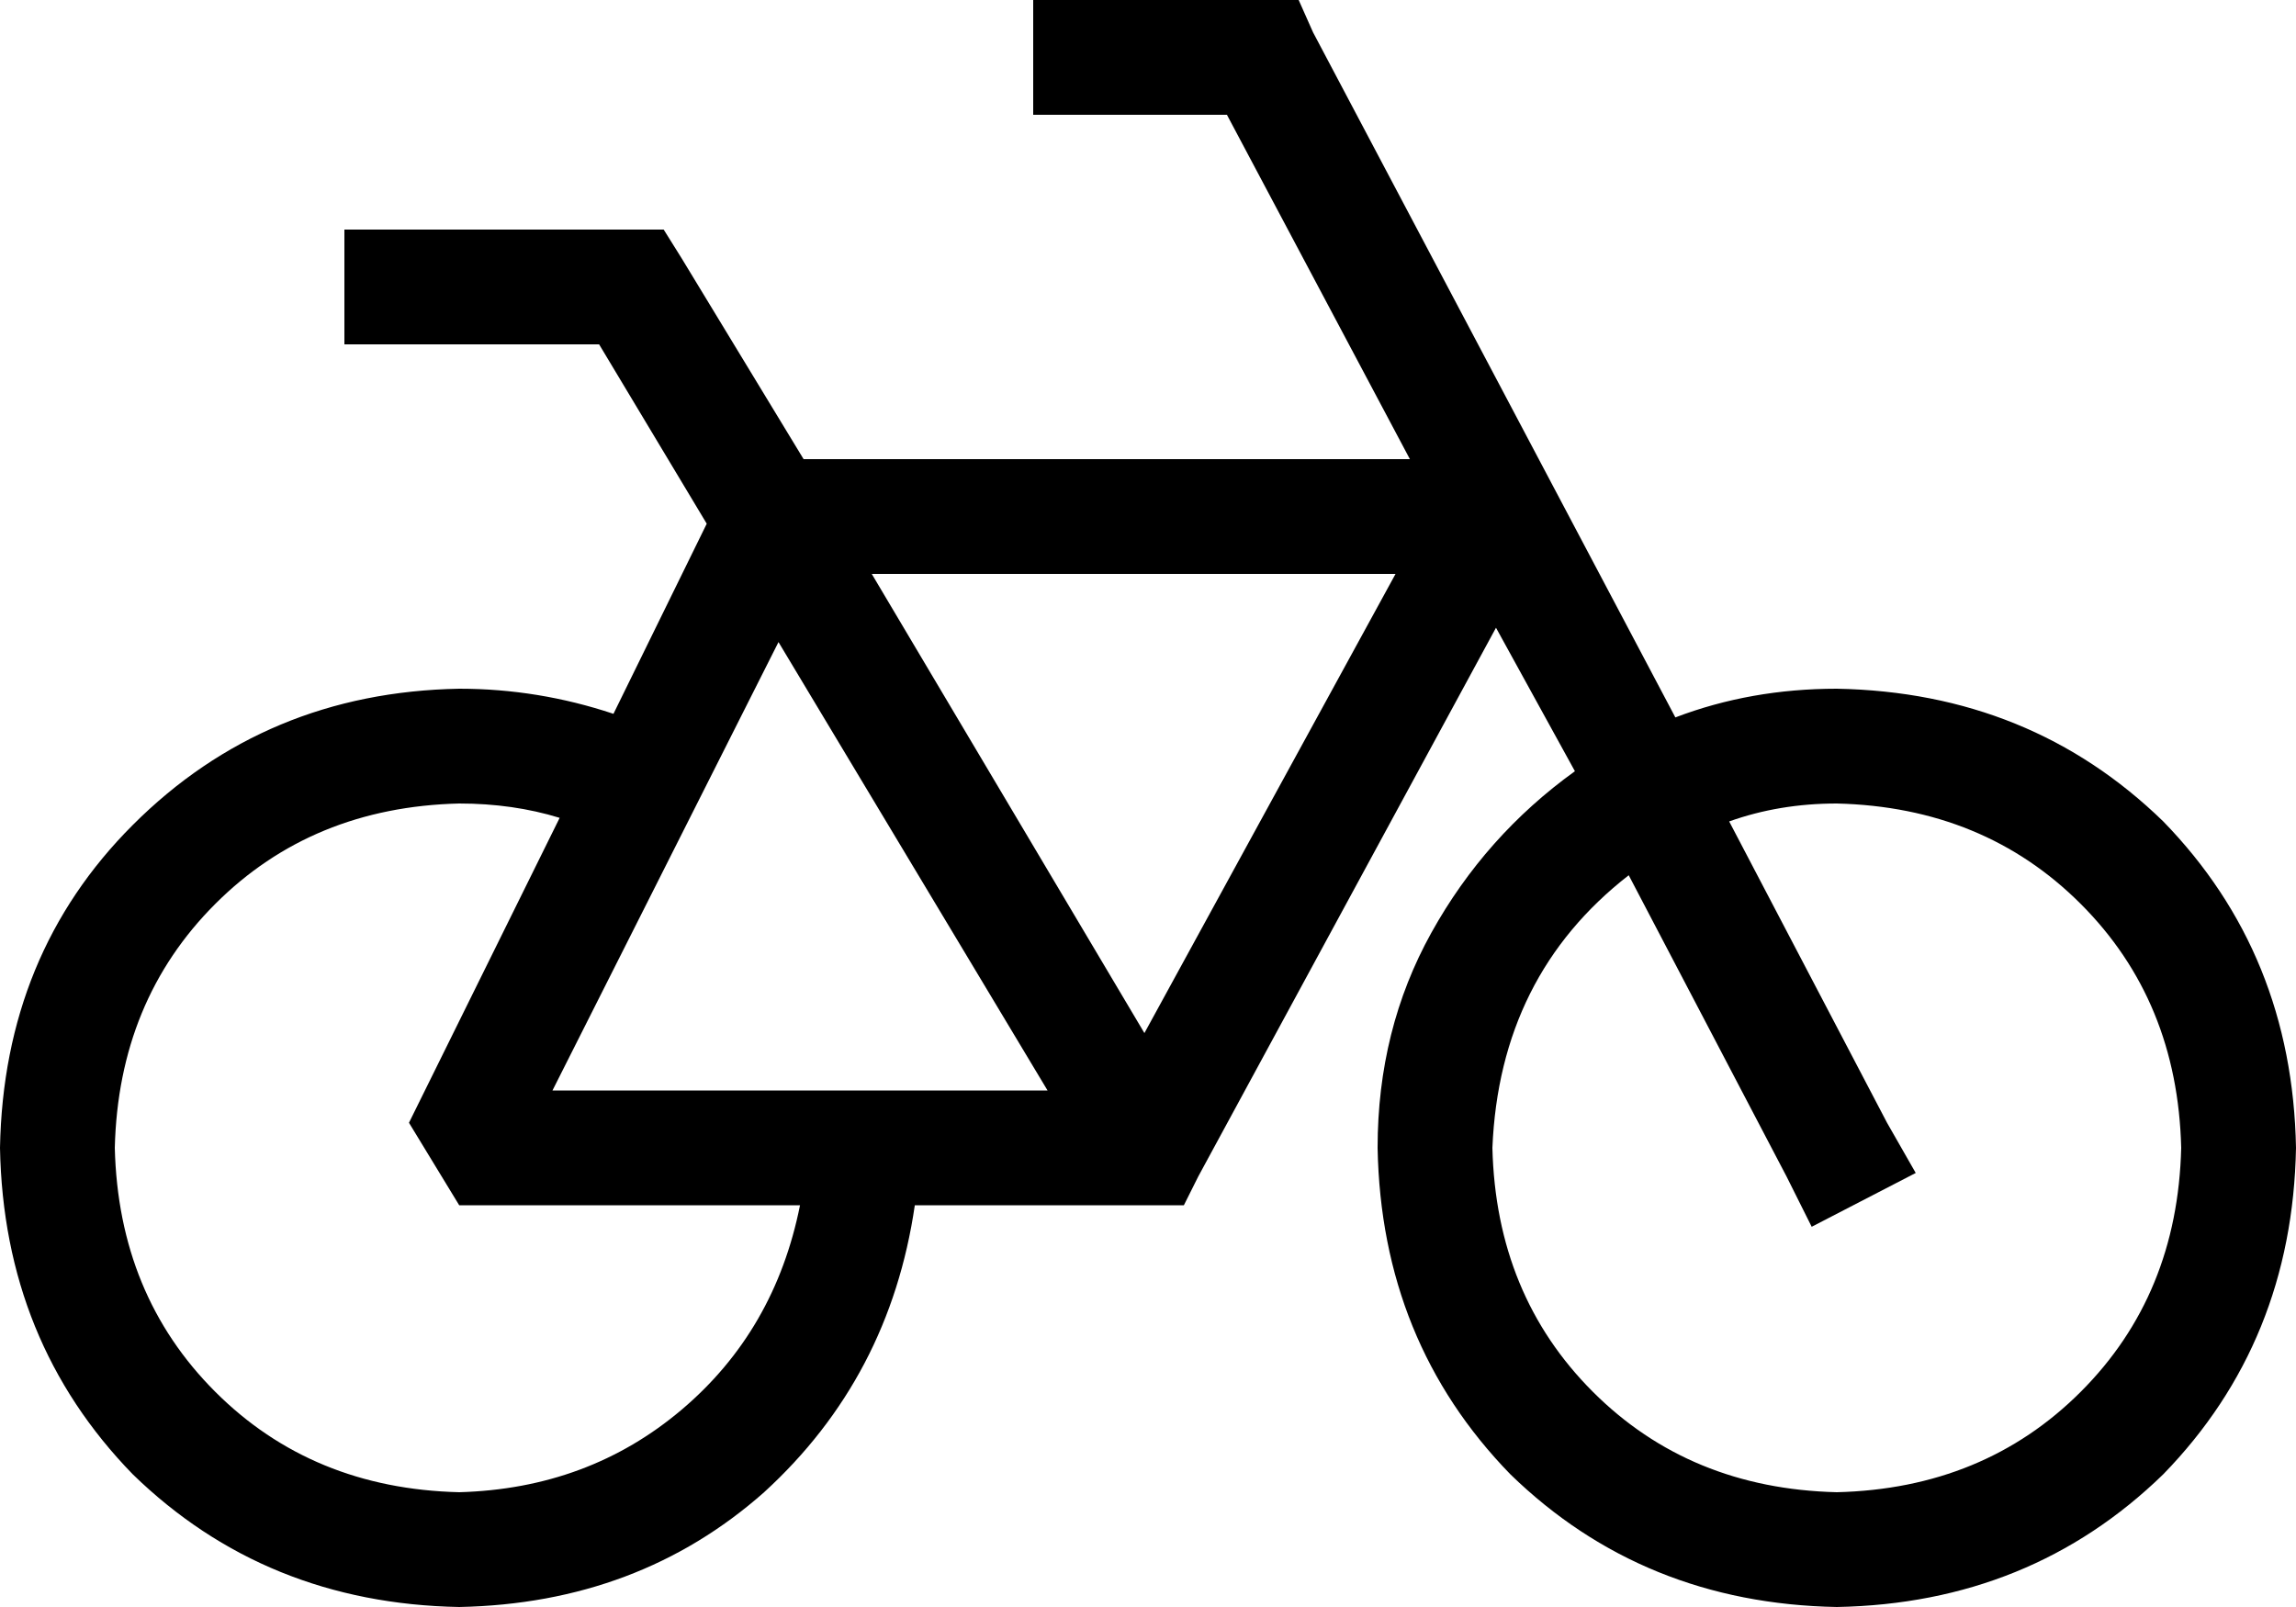 <svg xmlns="http://www.w3.org/2000/svg" viewBox="0 0 640 448">
    <path d="M 304 0 L 288 0 L 288 32 L 304 32 L 342 32 L 393 128 L 224 128 L 190 72 L 185 64 L 176 64 L 112 64 L 96 64 L 96 96 L 112 96 L 167 96 L 197 146 L 171 199 Q 150 192 128 192 Q 74 193 37 230 Q 1 266 0 320 Q 1 374 37 411 Q 74 447 128 448 Q 178 447 213 416 Q 248 384 255 336 L 320 336 L 330 336 L 334 328 L 417 175 L 439 215 Q 414 233 399 260 Q 384 287 384 320 Q 385 374 421 411 Q 458 447 512 448 Q 566 447 603 411 Q 639 374 640 320 Q 639 266 603 229 Q 566 193 512 192 Q 488 192 467 200 L 366 9 L 362 0 L 352 0 L 304 0 L 304 0 Z M 454 244 L 498 328 L 505 342 L 534 327 L 526 313 L 482 229 Q 496 224 512 224 Q 553 225 580 252 Q 607 279 608 320 Q 607 361 580 388 Q 553 415 512 416 Q 471 415 444 388 Q 417 361 416 320 Q 418 272 454 244 L 454 244 Z M 156 228 L 114 313 L 128 336 L 223 336 Q 216 371 190 393 Q 164 415 128 416 Q 87 415 60 388 Q 33 361 32 320 Q 33 279 60 252 Q 87 225 128 224 Q 143 224 156 228 L 156 228 Z M 224 304 L 154 304 L 217 179 L 292 304 L 256 304 L 224 304 L 224 304 Z M 243 160 L 389 160 L 319 288 L 243 160 L 243 160 Z"/>
</svg>
